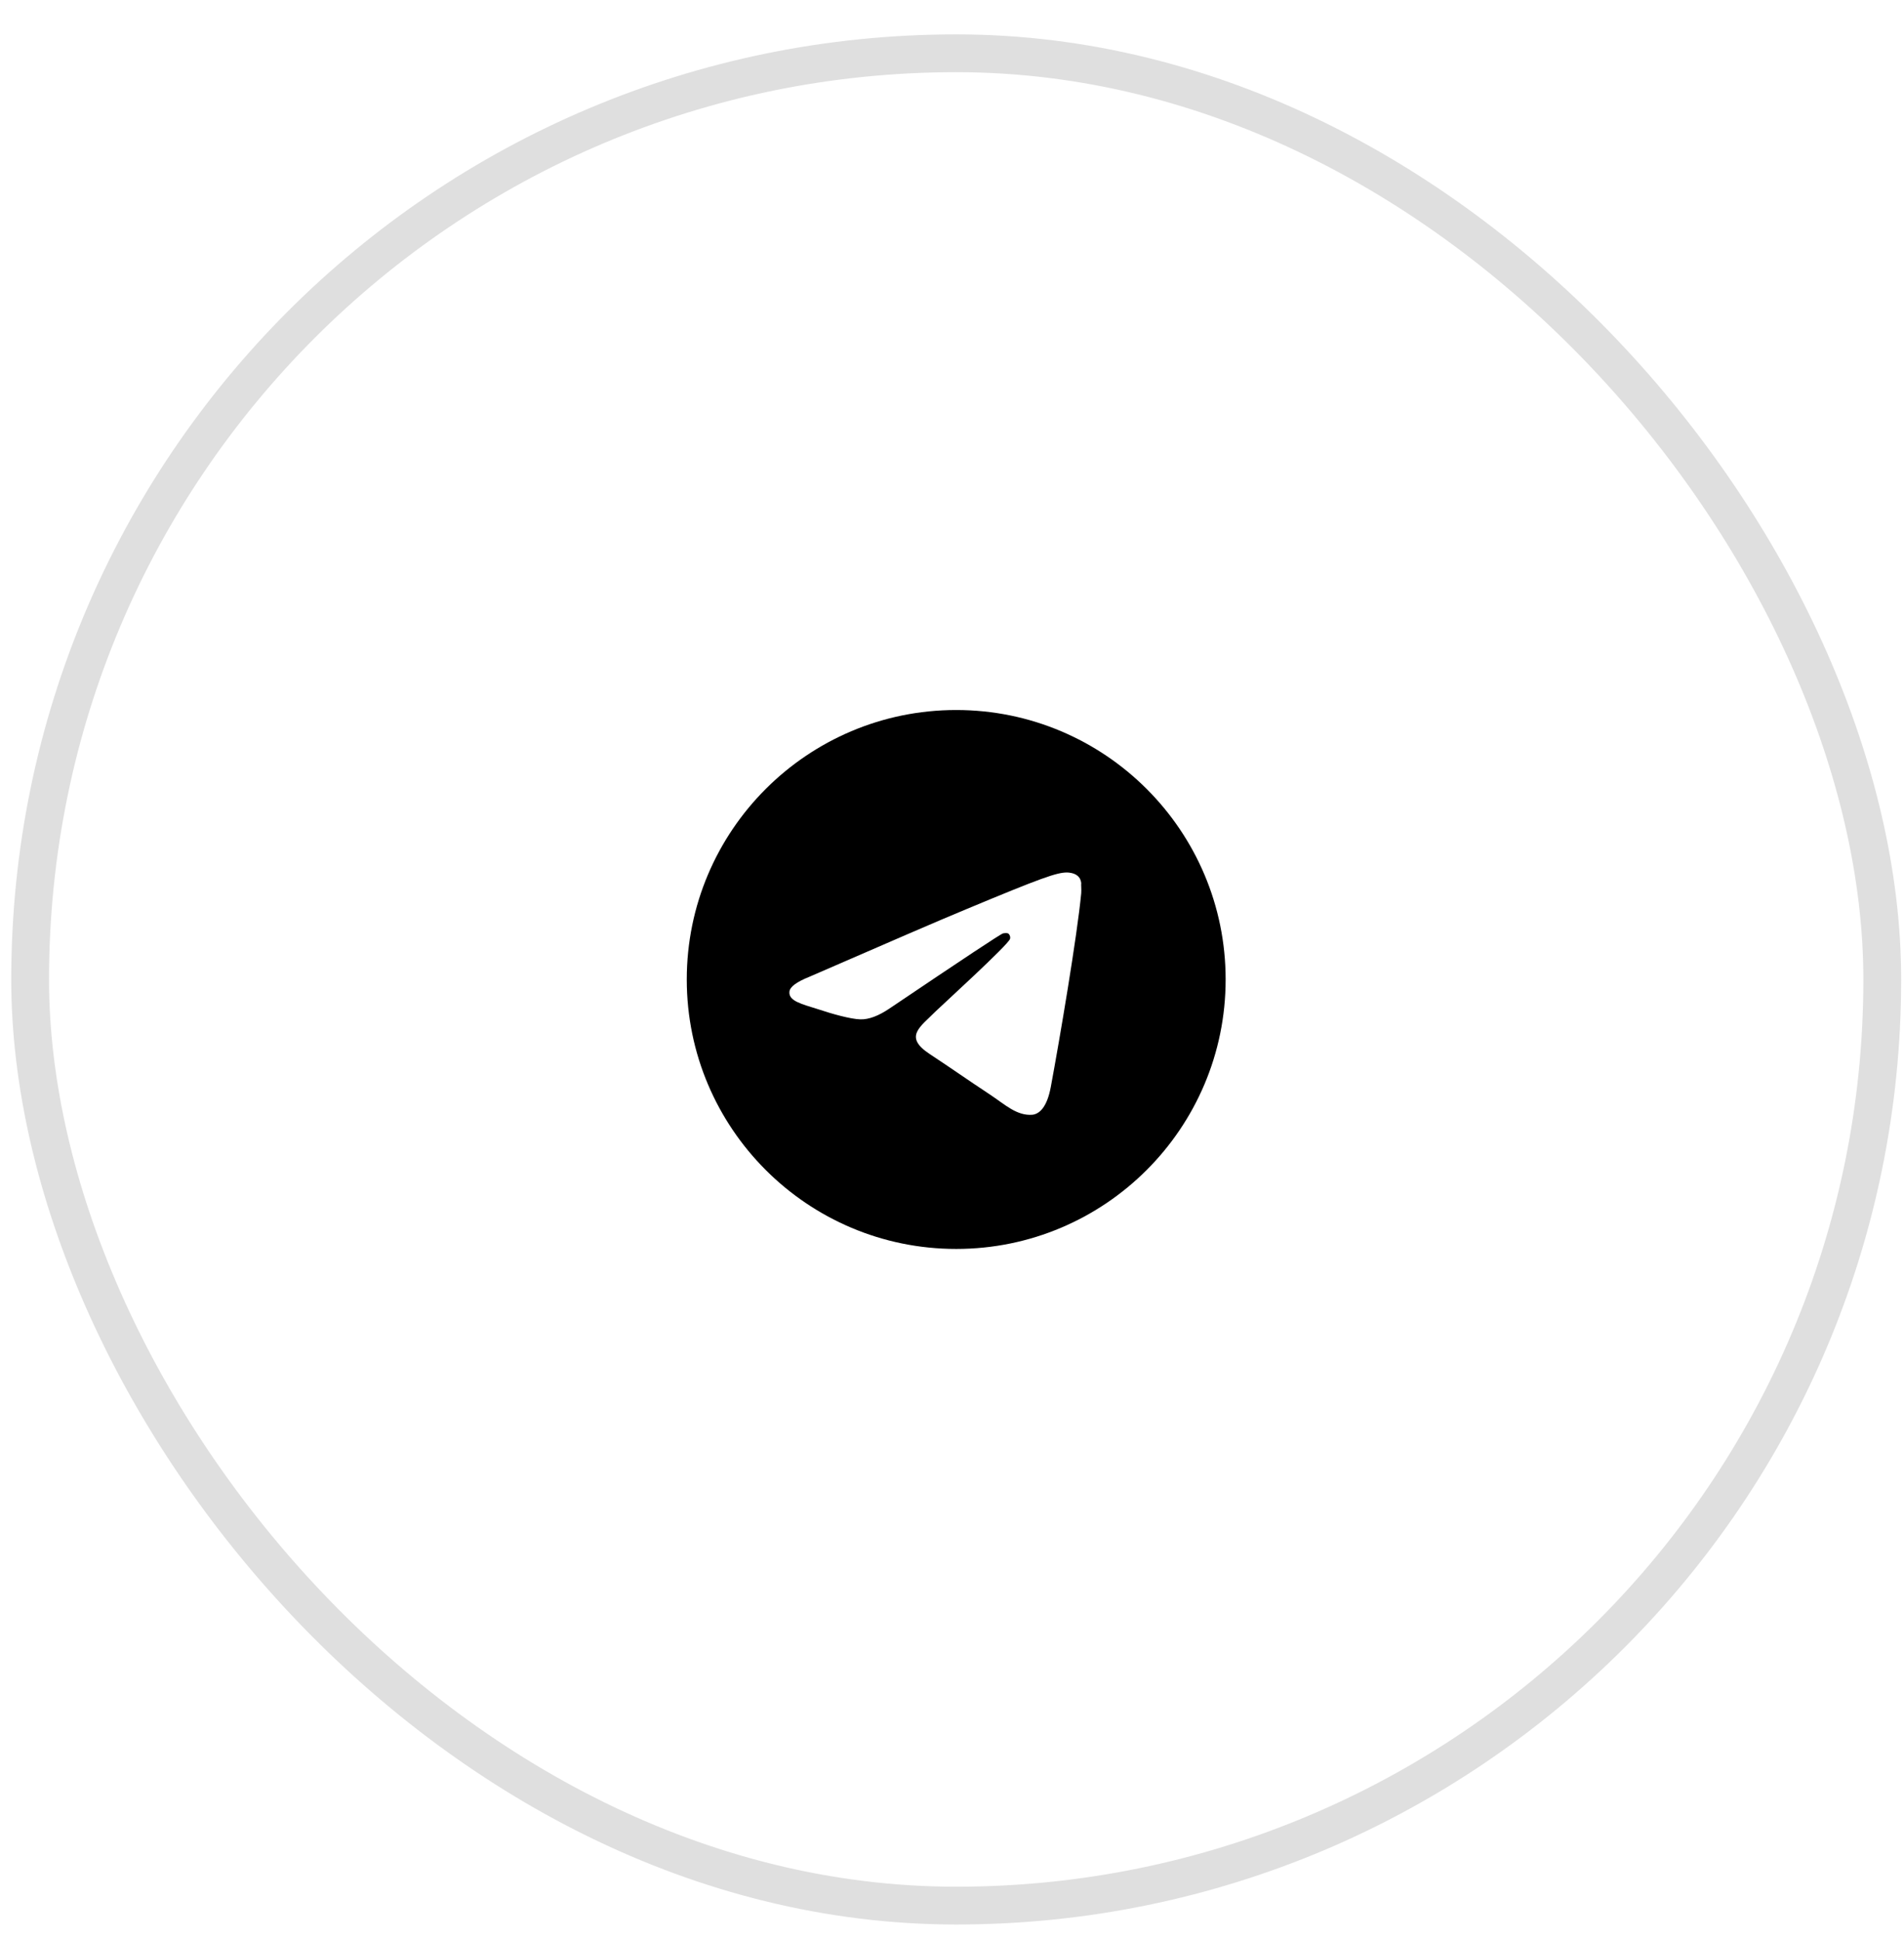 <svg width="53" height="54" viewBox="0 0 53 54" fill="none" xmlns="http://www.w3.org/2000/svg">
<path d="M26.617 19.762C22.477 19.762 19.117 23.122 19.117 27.262C19.117 31.402 22.477 34.762 26.617 34.762C30.757 34.762 34.117 31.402 34.117 27.262C34.117 23.122 30.757 19.762 26.617 19.762ZM30.097 24.862C29.985 26.047 29.497 28.927 29.25 30.254C29.145 30.817 28.935 31.004 28.74 31.027C28.305 31.064 27.975 30.742 27.555 30.464C26.895 30.029 26.52 29.759 25.882 29.339C25.14 28.852 25.62 28.582 26.047 28.147C26.16 28.034 28.08 26.287 28.117 26.129C28.122 26.105 28.122 26.081 28.115 26.057C28.109 26.034 28.096 26.012 28.08 25.994C28.035 25.957 27.975 25.972 27.922 25.979C27.855 25.994 26.805 26.692 24.757 28.072C24.457 28.274 24.187 28.379 23.947 28.372C23.677 28.364 23.167 28.222 22.785 28.094C22.312 27.944 21.945 27.862 21.975 27.599C21.99 27.464 22.177 27.329 22.53 27.187C24.72 26.234 26.175 25.604 26.902 25.304C28.987 24.434 29.415 24.284 29.7 24.284C29.76 24.284 29.902 24.299 29.992 24.374C30.067 24.434 30.09 24.517 30.097 24.577C30.09 24.622 30.105 24.757 30.097 24.862Z" fill="black"/>
<rect x="0.839" y="1.483" width="51.556" height="51.556" rx="25.778" stroke="black" stroke-opacity="0.125" stroke-width="1.052"/>
</svg>

